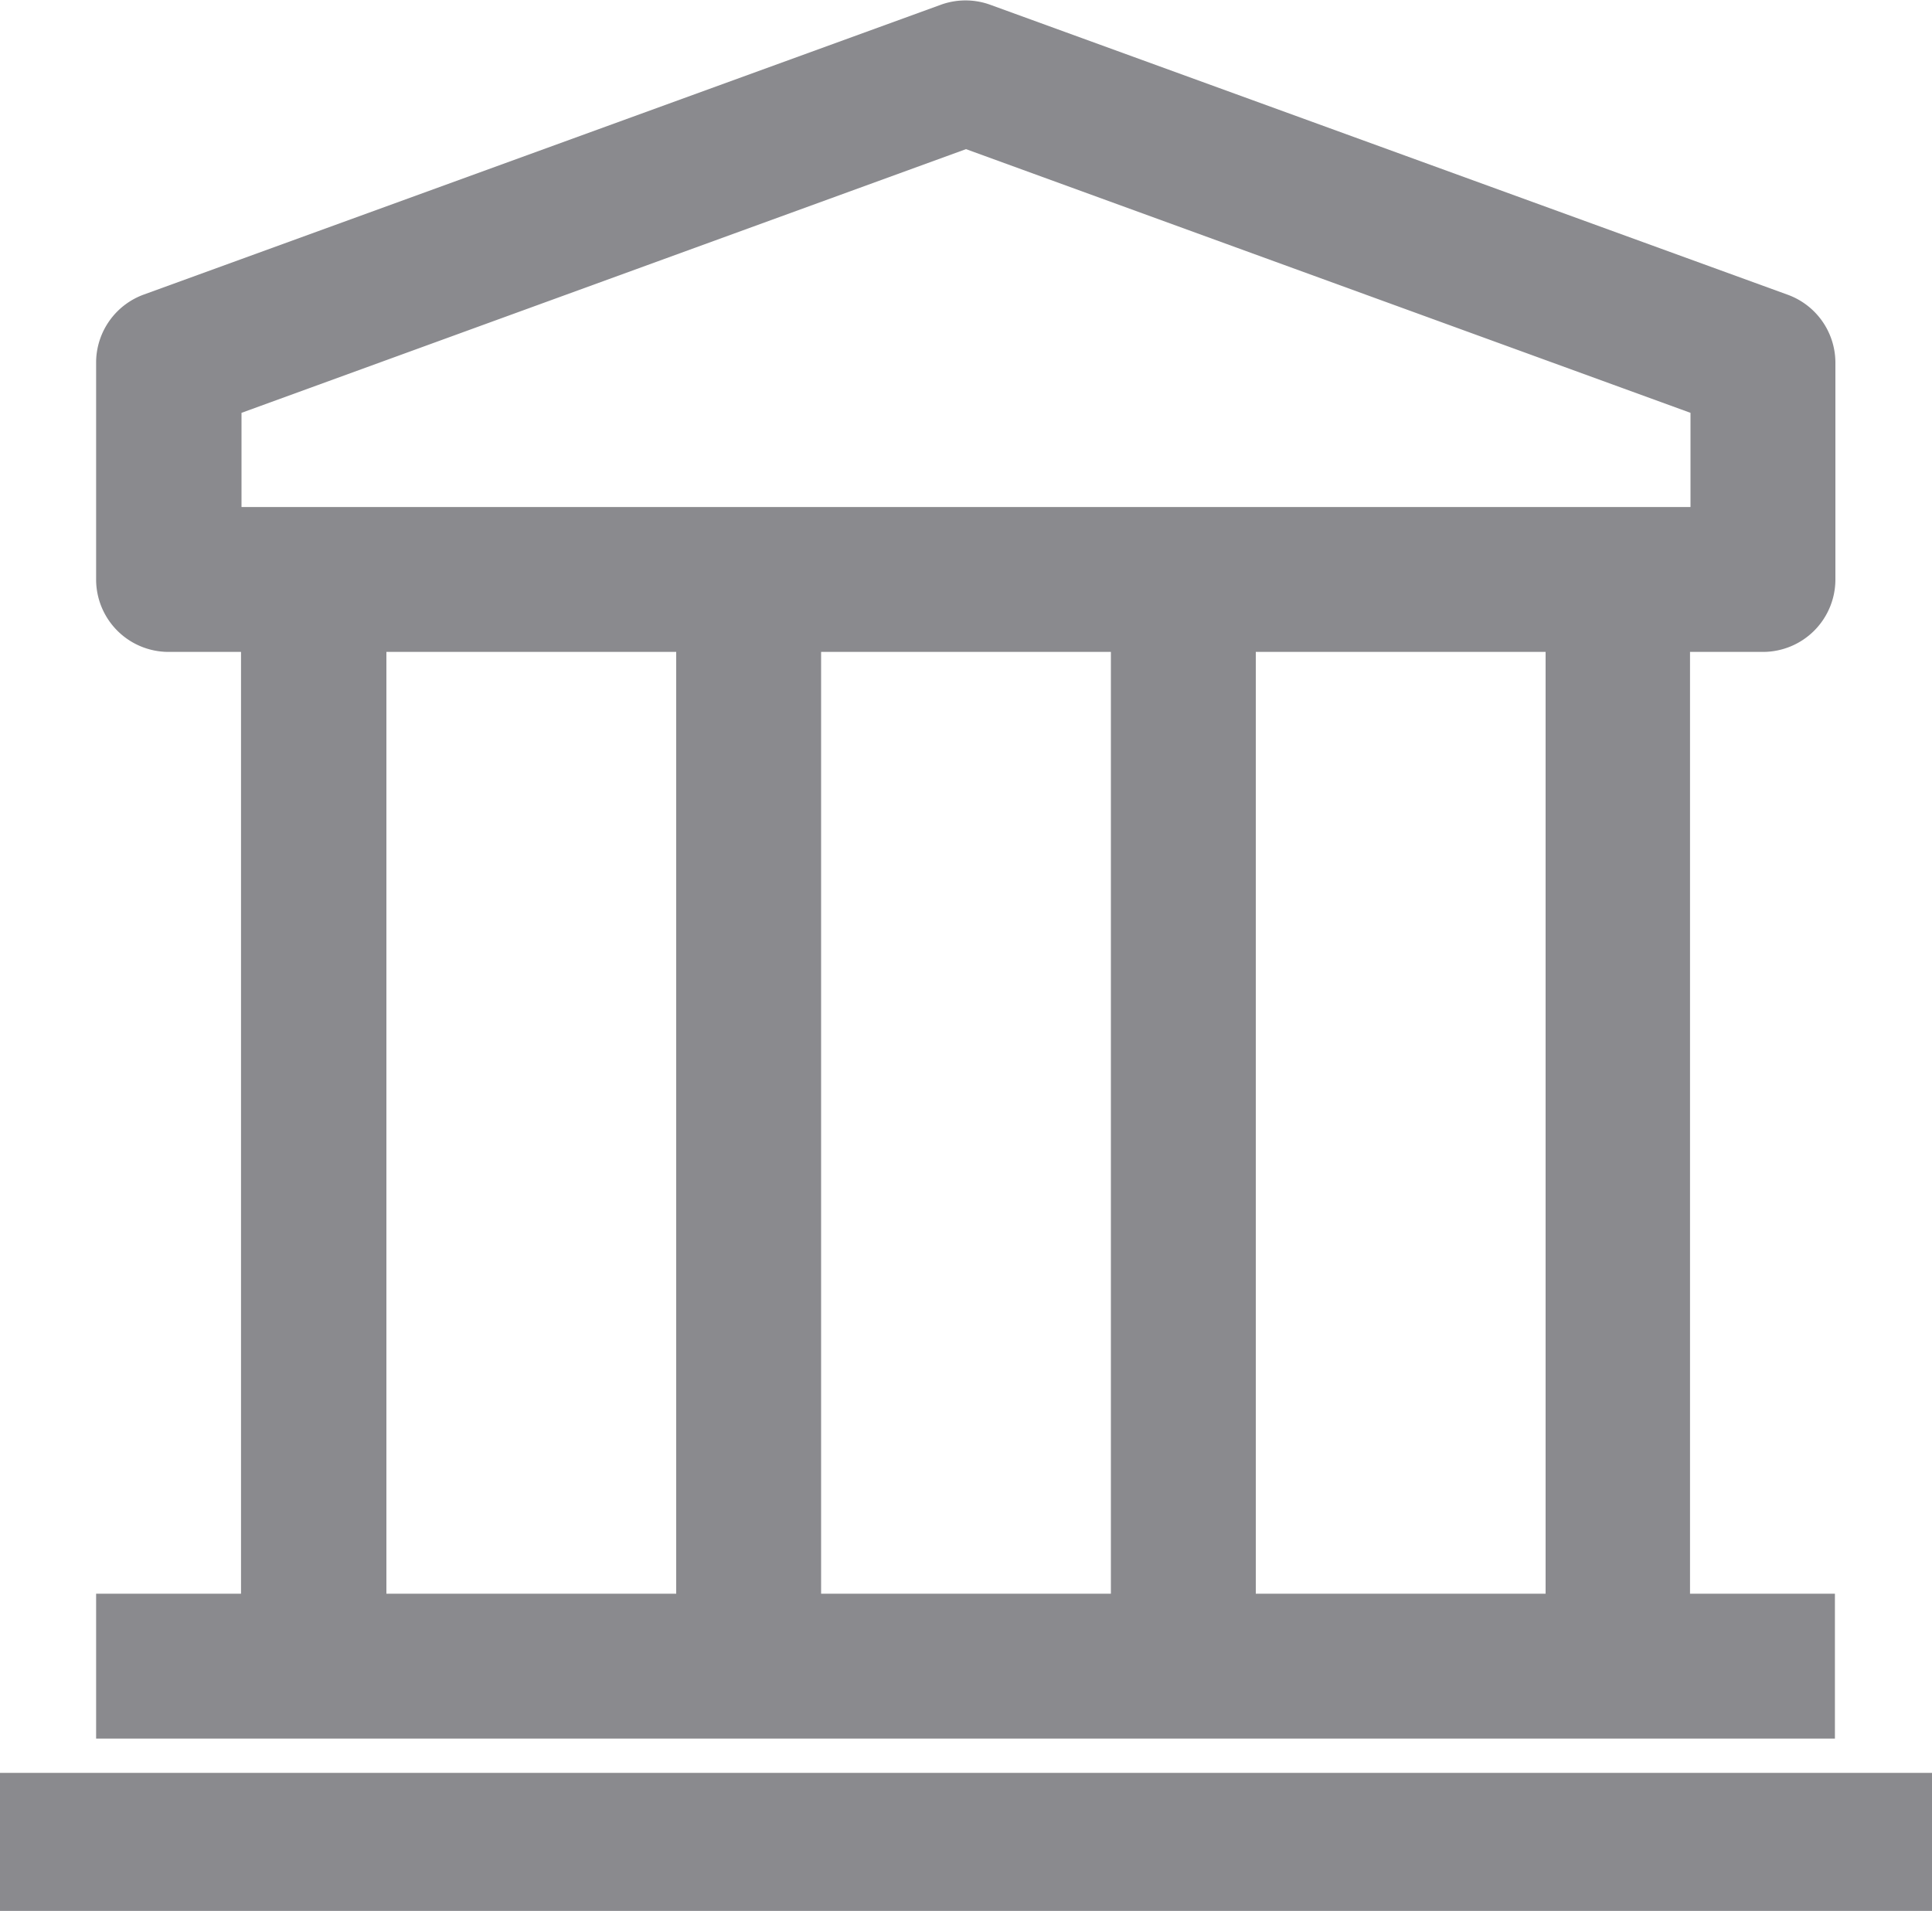 <svg xmlns="http://www.w3.org/2000/svg" width="20" height="19.786" viewBox="0 0 20 19.786">
  <g id="__TEMP__SVG__" transform="translate(-10.286 -6.646)">
    <path id="Path_12" data-name="Path 12" d="M5.643,79h20v1.429h-20Z" transform="translate(4.643 -54)" fill="#8a8a8e"/>
    <path id="Path_13" data-name="Path 13" d="M28.536,12.395a.75.75,0,0,0,.75-.75V9.395a.75.75,0,0,0-.5-.7l-8.25-3a.75.75,0,0,0-.51,0l-8.25,3a.75.75,0,0,0-.495.7v2.25a.75.75,0,0,0,.75.75h.75v9.75h-1.5v1.5h18v-1.5h-1.5v-9.75ZM12.786,9.92l7.5-2.73,7.5,2.73v.975h-15Zm9,12.225h-3v-9.75h3Zm-7.5-9.75h3v9.75h-3Zm12,9.75h-3v-9.75h3Z" transform="translate(0 1)" fill="#8a8a8e"/>
  </g>
</svg>
